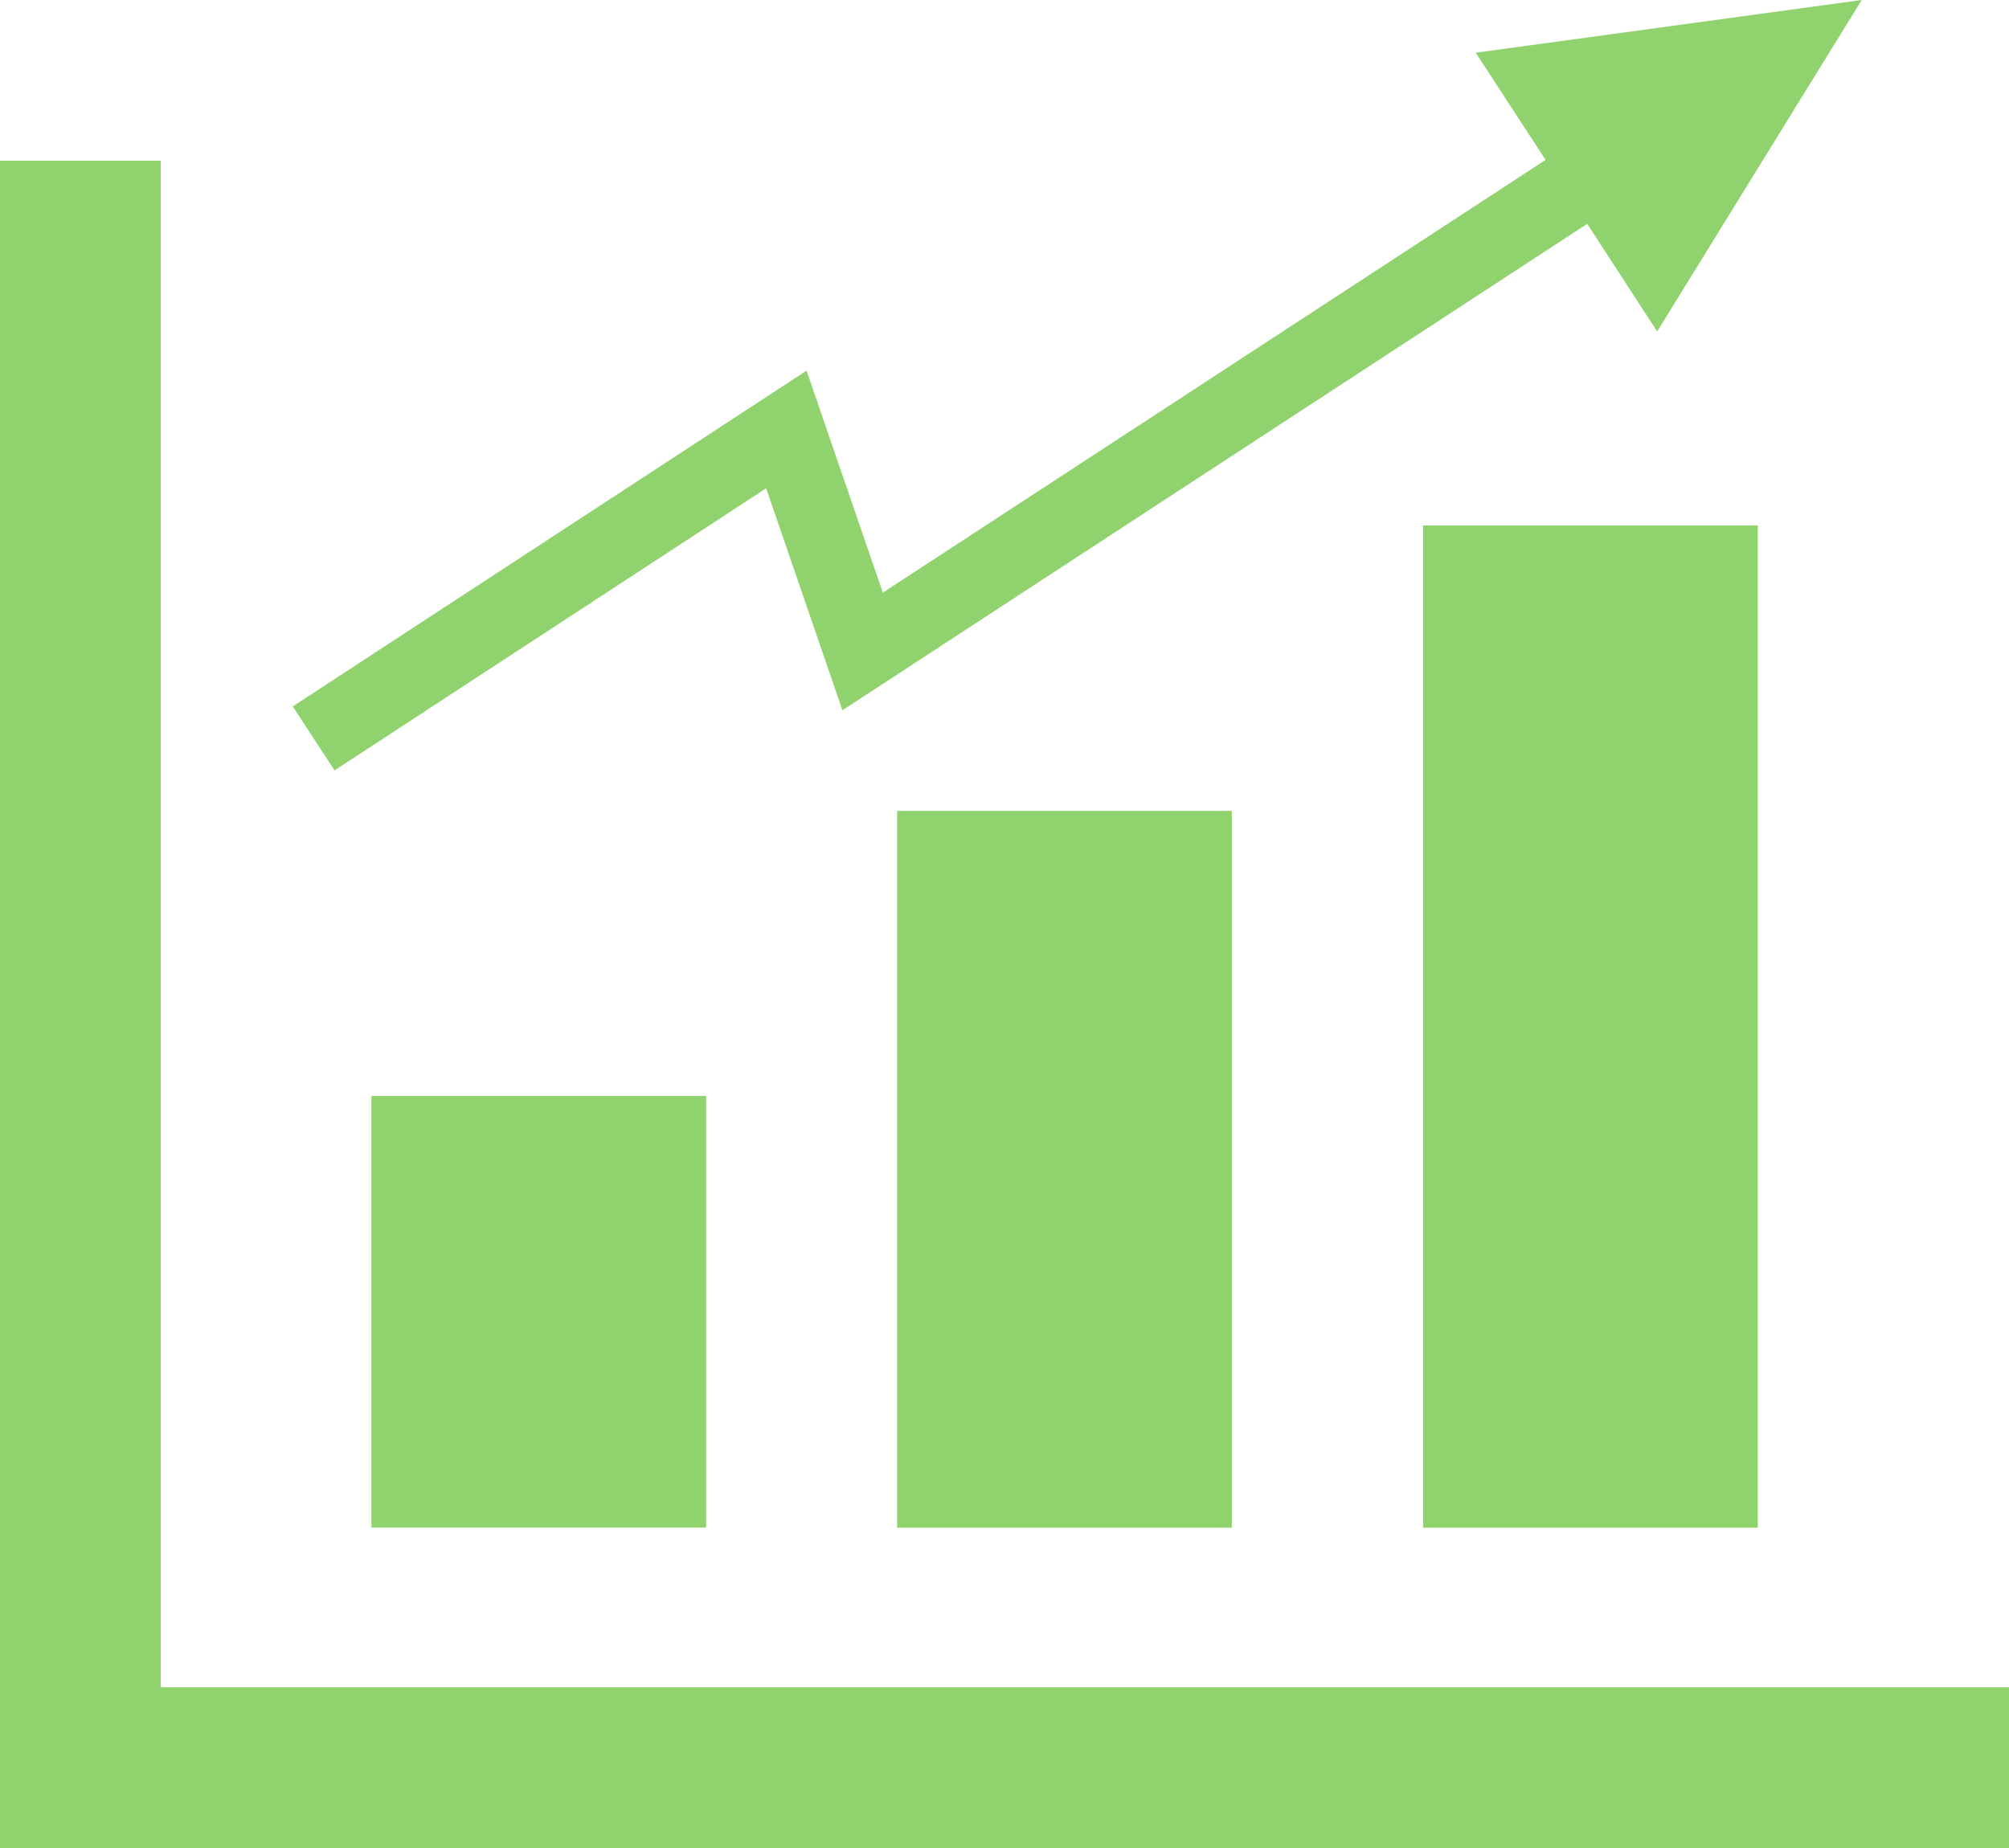 <svg width="25" height="23" viewBox="0 0 25 23" fill="none" xmlns="http://www.w3.org/2000/svg">
<g clip-path="url(#clip0_489_2943)">
<path d="M8.787 13.641H4.622V19.012H8.787V13.641Z" fill="#90D26D"/>
<path d="M15.329 10.092H11.164V19.014H15.329V10.092Z" fill="#90D26D"/>
<path d="M21.874 6.54H17.709V19.014H21.874V6.54Z" fill="#90D26D"/>
<path d="M23.167 0L18.364 0.656L19.233 1.99L10.986 7.376L10.037 4.613L3.643 8.792L4.163 9.588L9.534 6.077L10.483 8.84L19.751 2.786L20.622 4.125L23.167 0Z" fill="#90D26D"/>
<rect y="2" width="2" height="20" fill="#90D26D"/>
<rect y="23" width="2" height="25" transform="rotate(-90 0 23)" fill="#90D26D"/>
</g>
<defs>
<clipPath id="clip0_489_2943">
<rect width="25" height="23" fill="white"/>
</clipPath>
</defs>
</svg>
